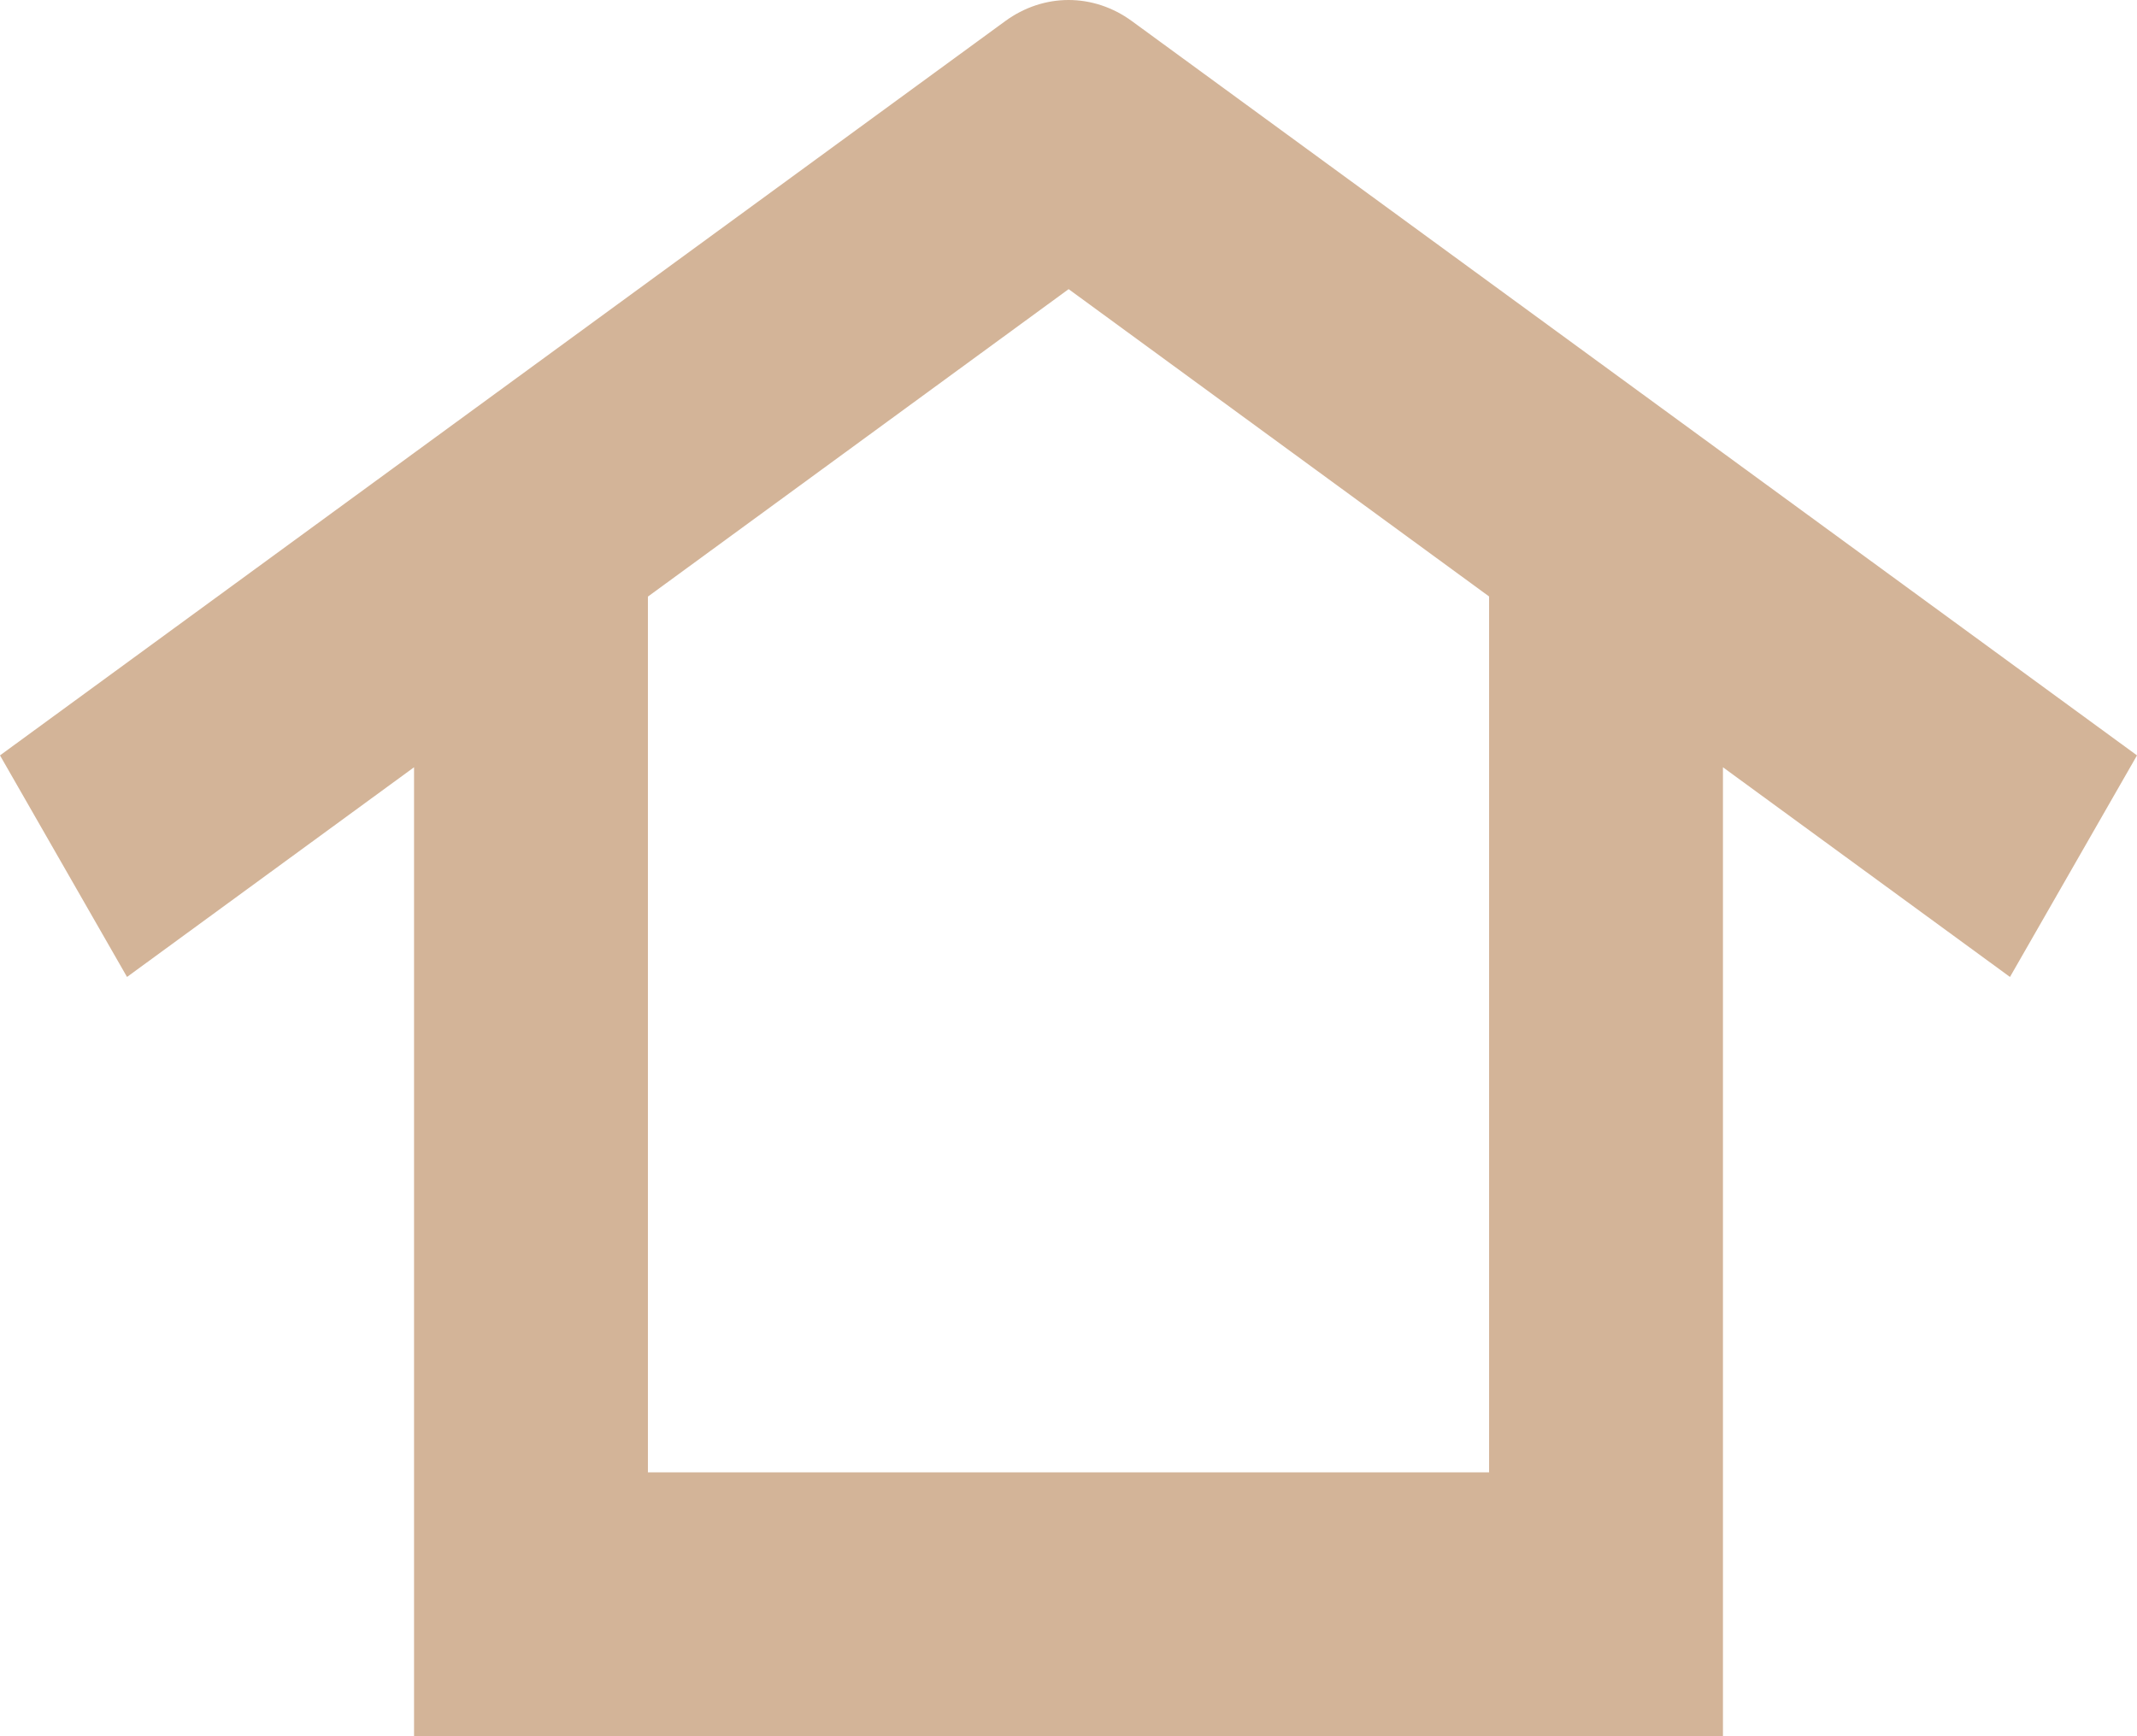 <svg width="16" height="13" viewBox="0 0 16 13" fill="none" xmlns="http://www.w3.org/2000/svg">
<path d="M7.525 0.159L0 5.656L0.951 7.315L3.1 5.745V13H12.9V5.745L15.049 7.315L16 5.656L8.476 0.159C8.187 -0.053 7.814 -0.053 7.525 0.159ZM11.149 11.024H4.851V4.467L8.001 2.165L11.149 4.466V11.024Z" fill="#D3B498"/>
</svg>
